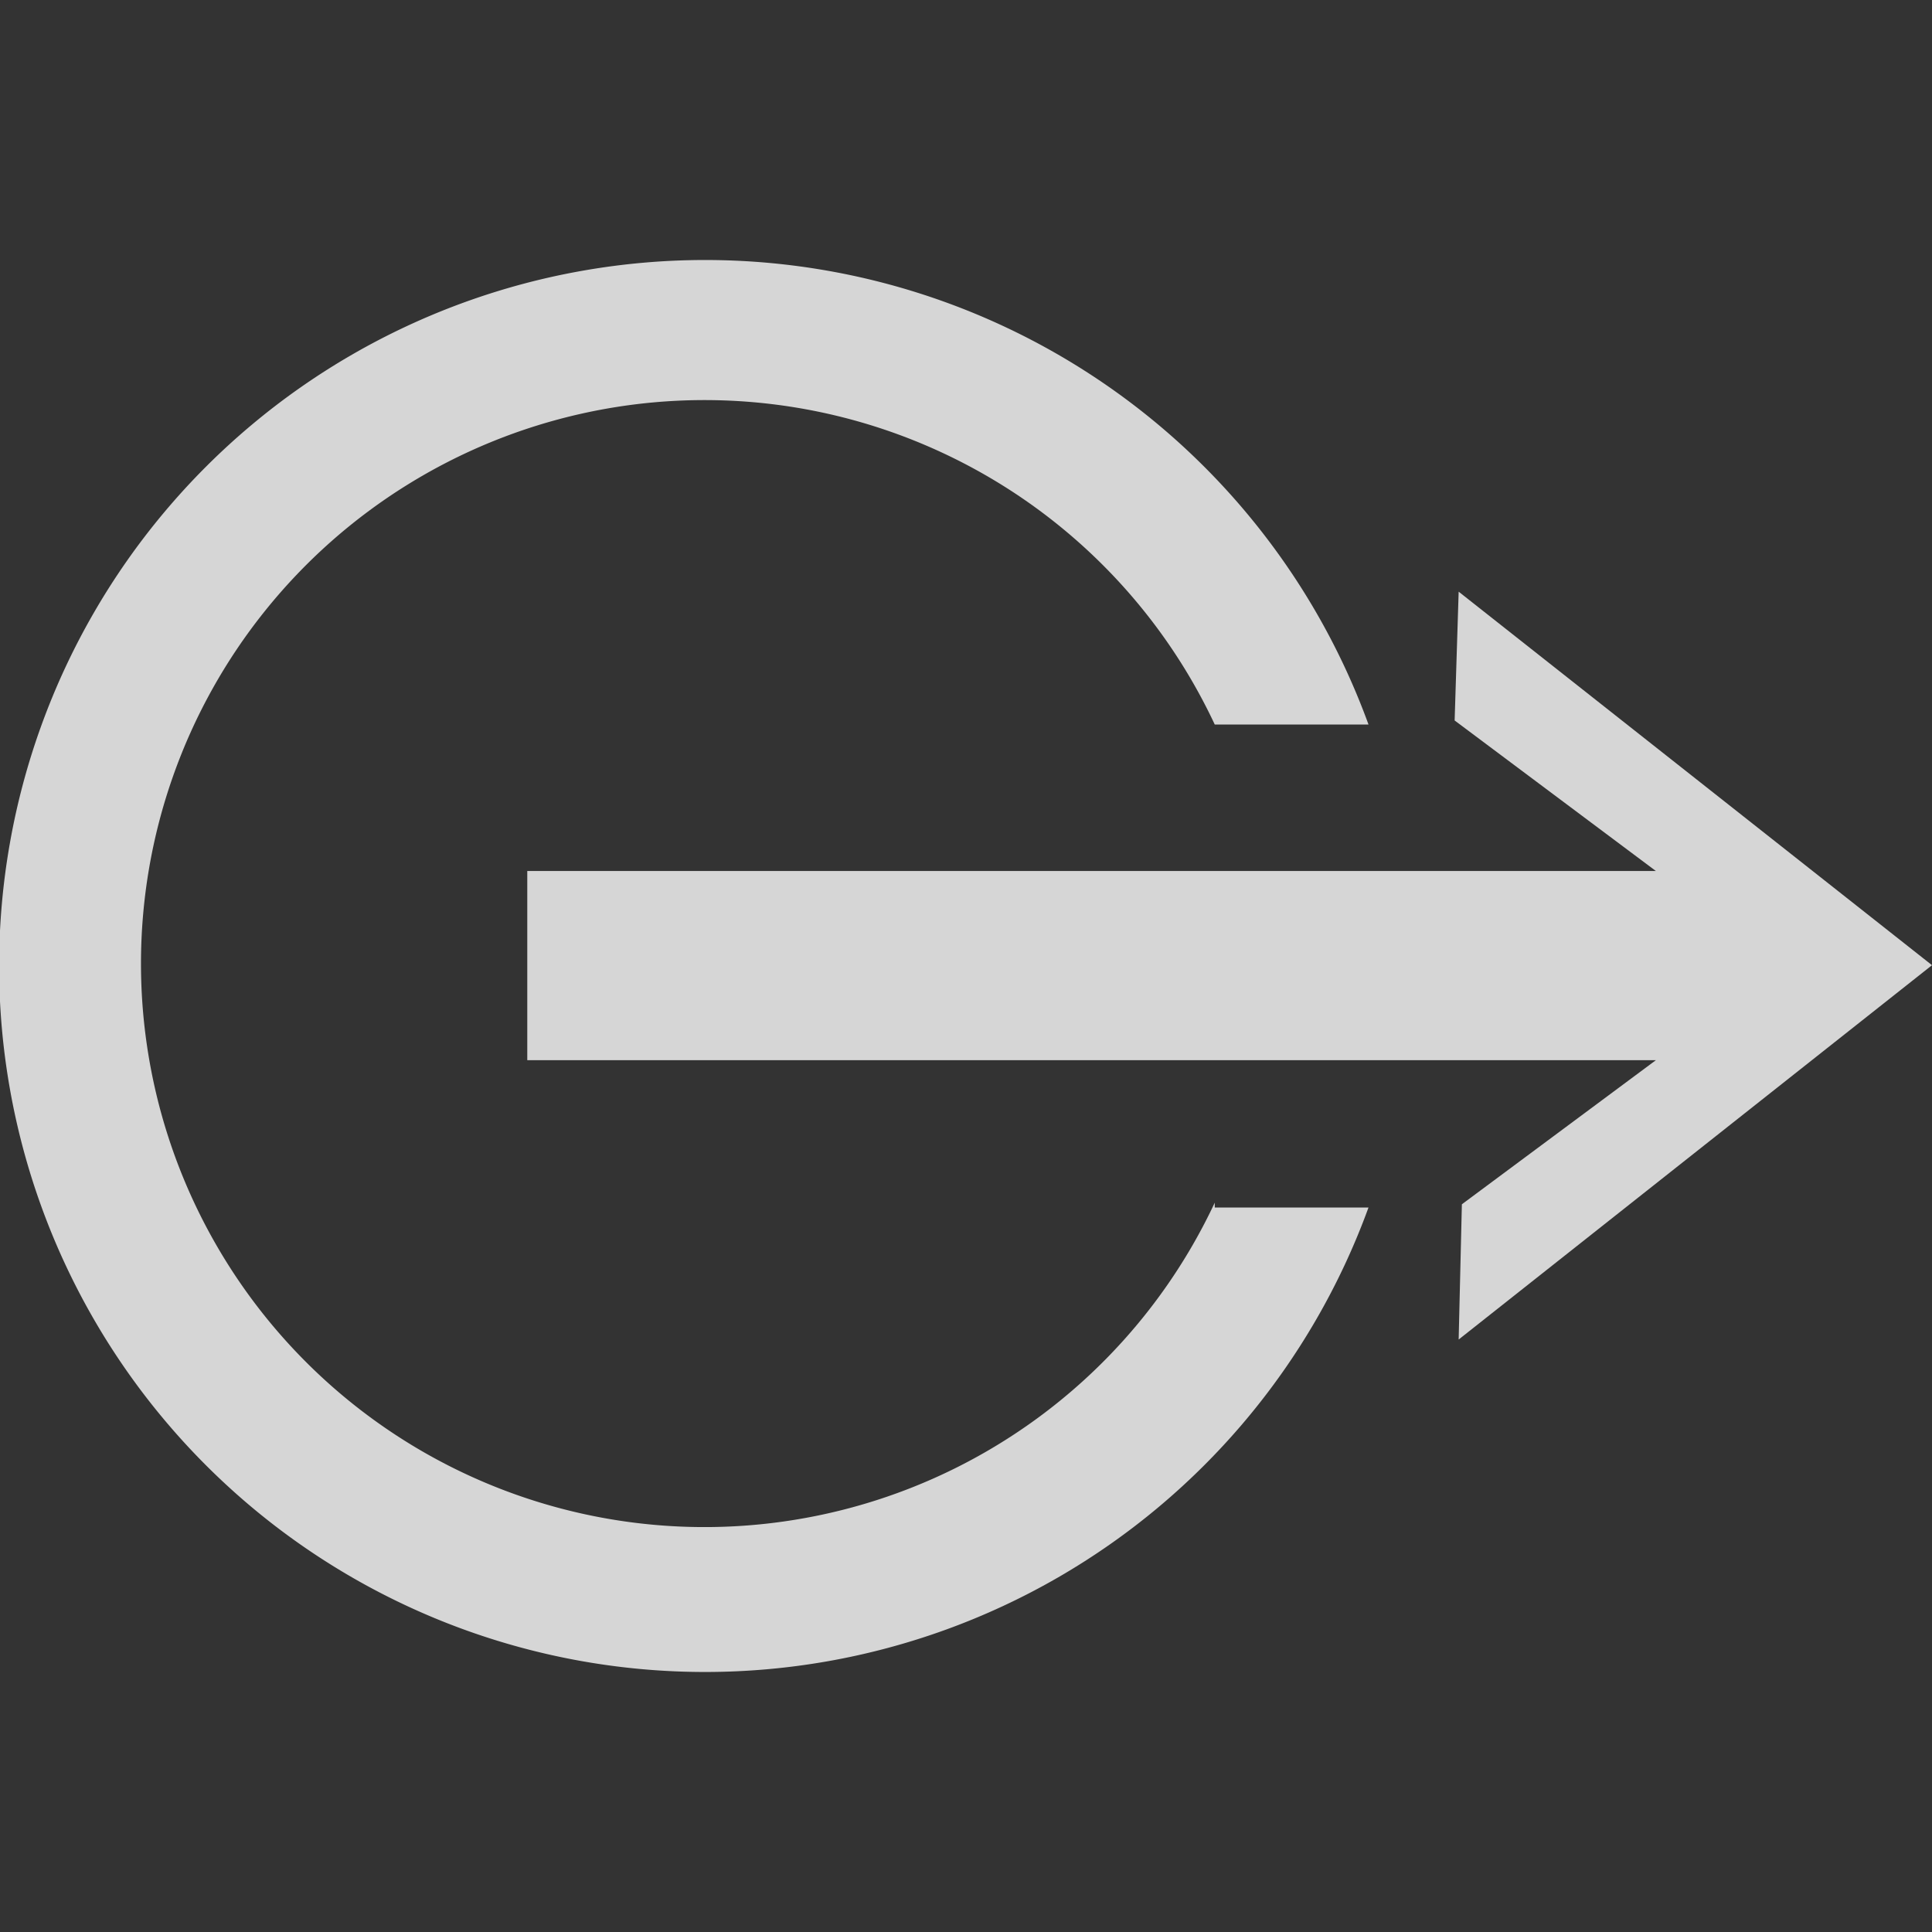 <svg id="Layer_1" data-name="Layer 1" xmlns="http://www.w3.org/2000/svg" viewBox="0 0 24 24"><rect x="0" y="0" width="24" height="24" fill="#333333" stroke="none"/><defs><style>.cls-1{fill:#fff;opacity:0.8;}</style></defs><path class="cls-1" d="M15.09,15H17A8.77,8.77,0,1,1,17,9H15.09a7,7,0,1,0,0,5.94Z"/><polygon class="cls-1" points="18.12 16.64 18.16 14.96 20.57 13.17 6.55 13.17 6.55 10.82 20.57 10.82 18.07 8.95 18.12 7.35 24 11.99 18.12 16.64"/></svg>